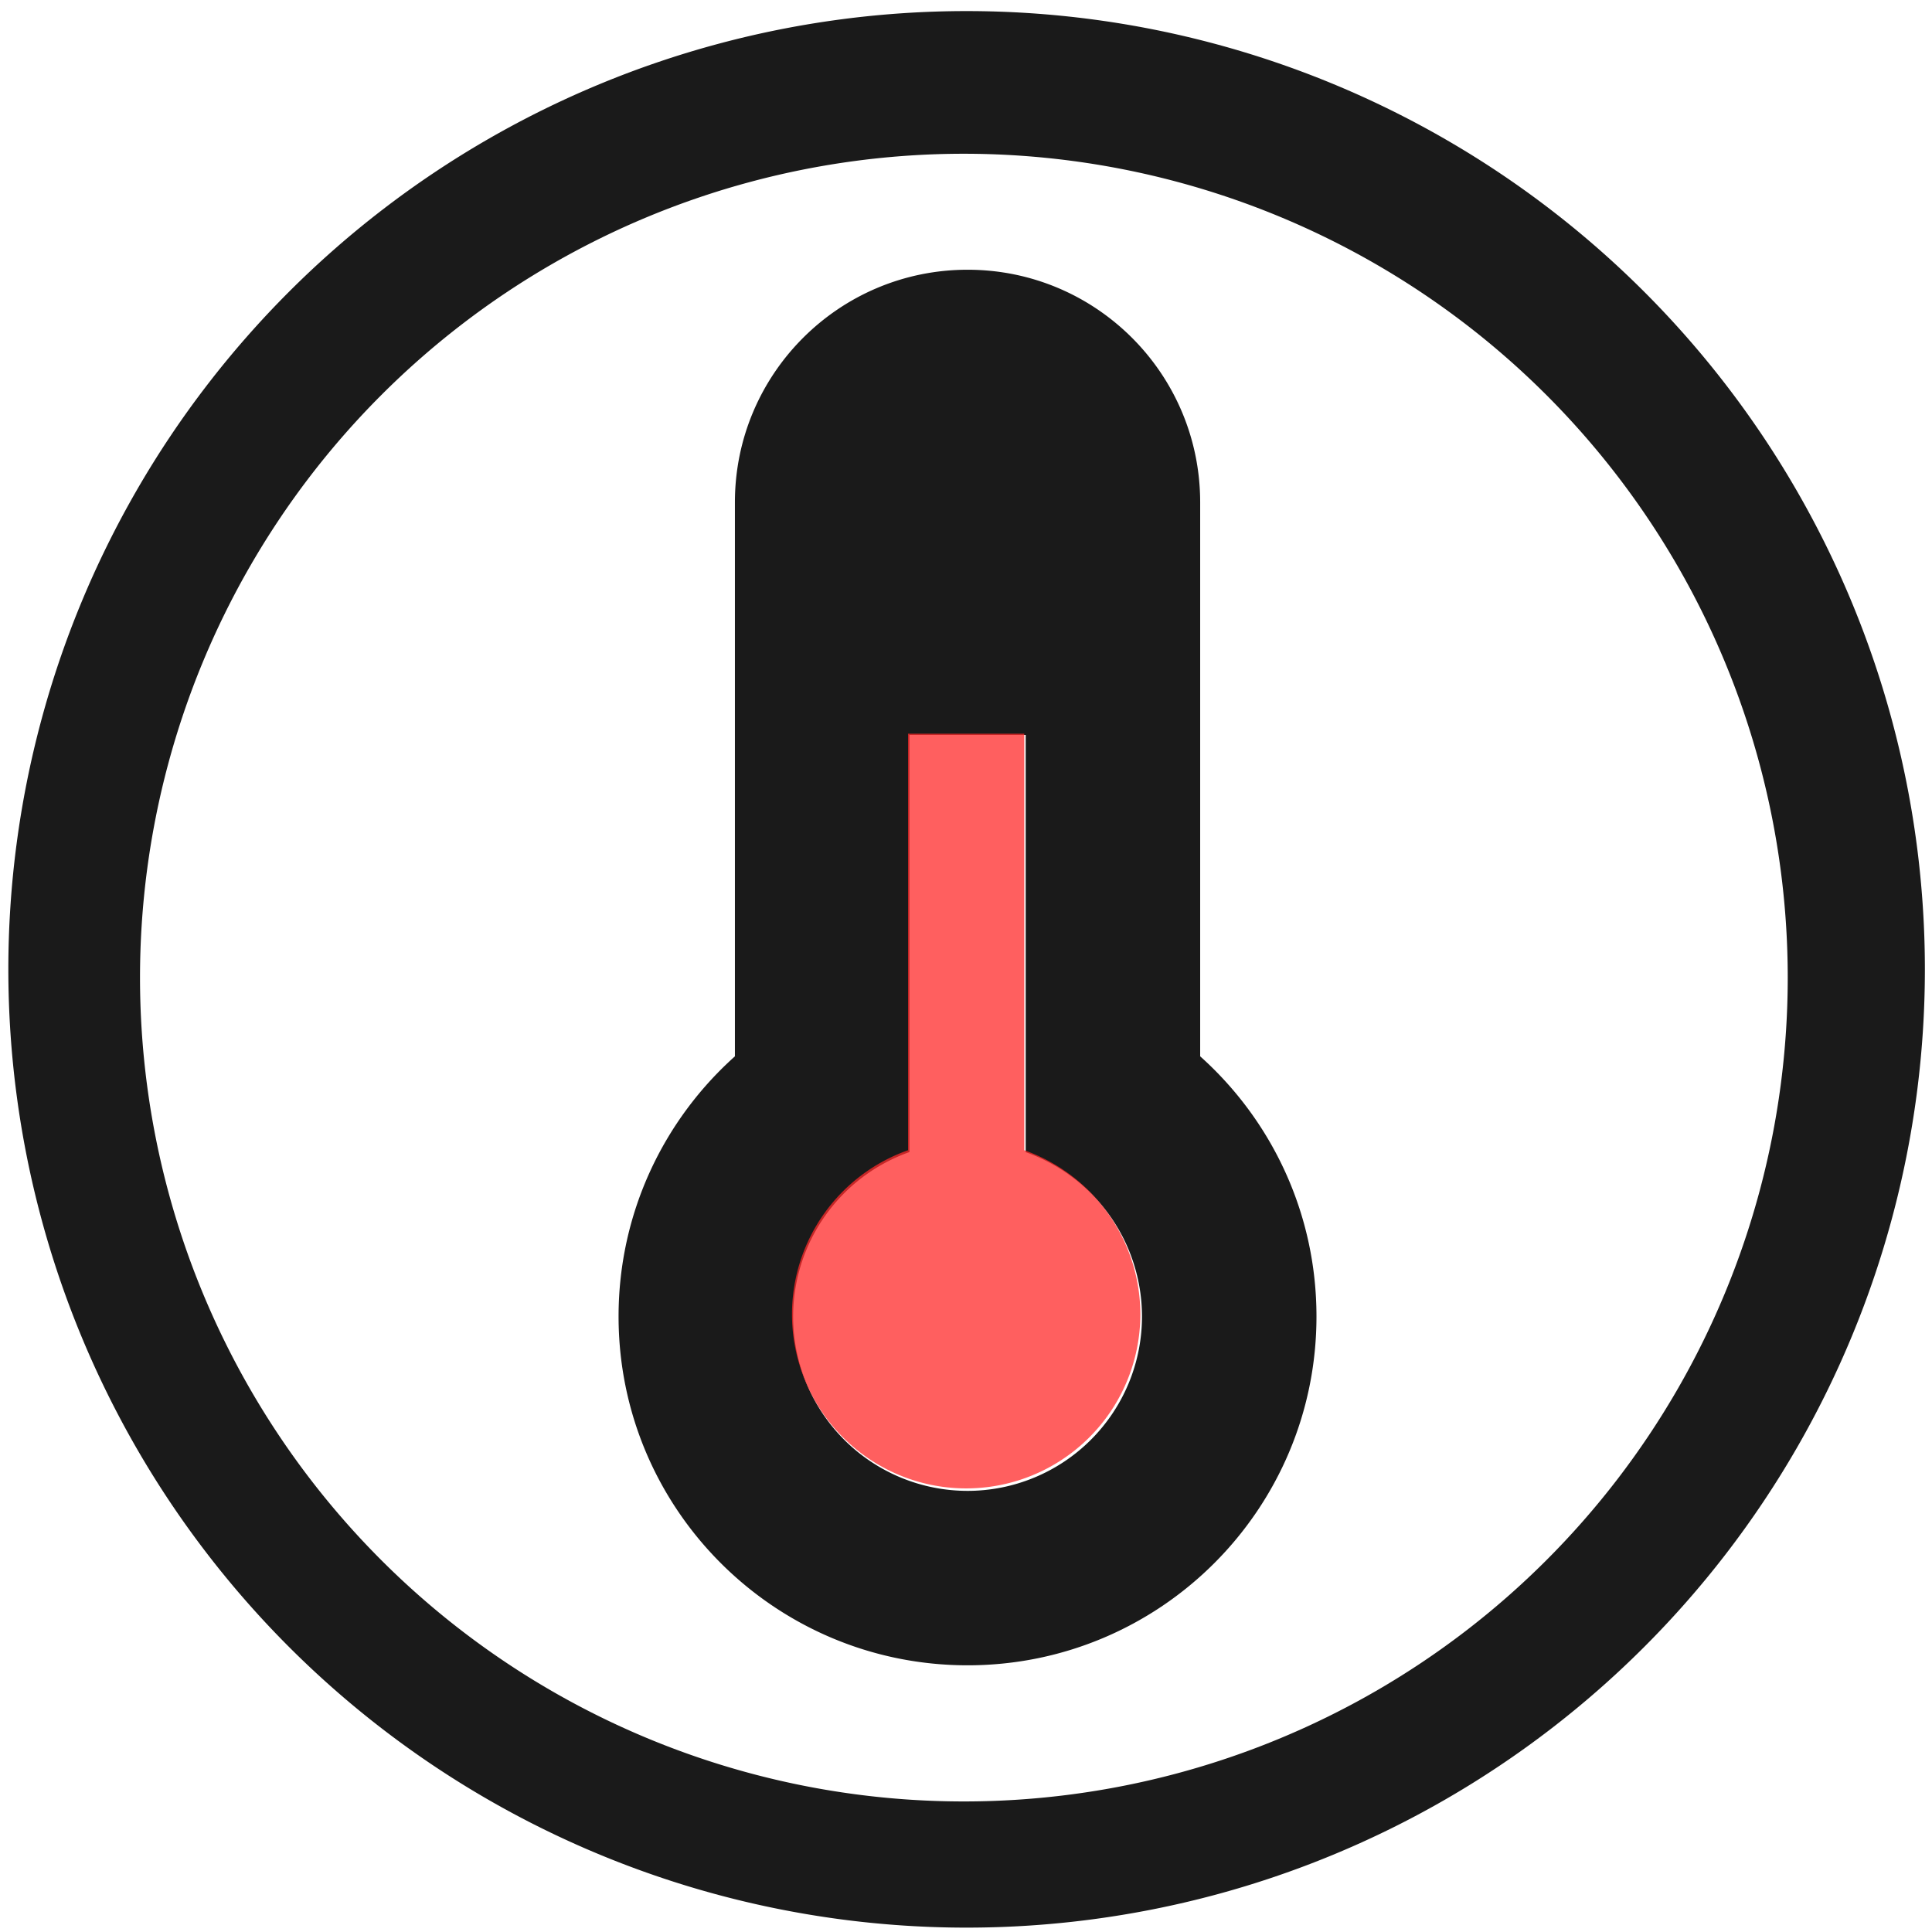 <?xml version="1.0" encoding="UTF-8" standalone="no"?>
<!-- Created with Inkscape (http://www.inkscape.org/) -->

<svg
   xmlns:dc="http://purl.org/dc/elements/1.1/"
   xmlns:cc="http://creativecommons.org/ns#"
   xmlns:rdf="http://www.w3.org/1999/02/22-rdf-syntax-ns#"
   xmlns:svg="http://www.w3.org/2000/svg"
   xmlns="http://www.w3.org/2000/svg"
   xmlns:sodipodi="http://sodipodi.sourceforge.net/DTD/sodipodi-0.dtd"
   xmlns:inkscape="http://www.inkscape.org/namespaces/inkscape"
   width="48"
   height="48"
   viewBox="0 0 12.7 12.7"
   version="1.1"
   id="svg829"
   inkscape:version="0.92.3 (2405546, 2018-03-11)"
   sodipodi:docname="xfce4-weather.svg">
  <defs
     id="defs823" />
  <sodipodi:namedview
     id="base"
     pagecolor="#ffffff"
     bordercolor="#666666"
     borderopacity="1.0"
     inkscape:pageopacity="0.0"
     inkscape:pageshadow="2"
     inkscape:zoom="2.8020833"
     inkscape:cx="24"
     inkscape:cy="24"
     inkscape:document-units="mm"
     inkscape:current-layer="layer1"
     showgrid="false"
     showguides="true"
     inkscape:guide-bbox="true"
     inkscape:window-width="1366"
     inkscape:window-height="719"
     inkscape:window-x="0"
     inkscape:window-y="25"
     inkscape:window-maximized="1"
     scale-x="1.9"
     units="px"
     inkscape:snap-global="true" />
  <g
     inkscape:label="Capa 1"
     inkscape:groupmode="layer"
     id="layer1"
     transform="translate(0,-284.3)">
    <g
       id="g2702">
      <path
         id="path822"
         transform="matrix(0.265,0,0,0.265,0,284.3)"
         d="M 23.979 0.275 A 23.771 23.771 0 0 0 0.207 24.047 A 23.771 23.771 0 0 0 23.979 47.816 A 23.771 23.771 0 0 0 47.748 24.047 A 23.771 23.771 0 0 0 23.979 0.275 z M 23.91 3.814 A 20.436 20.436 0 0 1 44.346 24.25 A 20.436 20.436 0 0 1 23.91 44.686 A 20.436 20.436 0 0 1 3.473 24.25 A 20.436 20.436 0 0 1 23.91 3.814 z M 24.002 6.691 C 20.815 6.691 18.23 9.274 18.23 12.461 L 18.23 26.203 C 16.46 27.788 15.344 30.093 15.344 32.656 C 15.344 37.436 19.222 41.309 24.002 41.309 C 28.782 41.309 32.656 37.436 32.656 32.656 C 32.656 30.093 31.542 27.788 29.771 26.203 L 29.771 12.461 C 29.771 9.274 27.189 6.691 24.002 6.691 z M 22.559 18.23 L 25.443 18.23 L 25.443 28.58 A 4.328 4.328 0 0 1 28.328 32.654 A 4.328 4.328 0 0 1 24 36.982 A 4.328 4.328 0 0 1 19.674 32.654 A 4.328 4.328 0 0 1 22.559 28.578 L 22.559 18.23 z "
         style="fill:#1a1a1a;fill-opacity:1;stroke-width:0.525" />
      <path
         id="rect8-2"
         d="m 5.969,289.123 v 2.738 a 1.145,1.145 0 0 0 -0.763,1.078 1.145,1.145 0 0 0 1.145,1.145 1.145,1.145 0 0 0 1.145,-1.145 1.145,1.145 0 0 0 -0.763,-1.078 v -2.738 z"
         style="opacity:0.75;fill:#ff2a2a;stroke-width:0.018"
         inkscape:connector-curvature="0" />
    </g>
  </g>
</svg>
